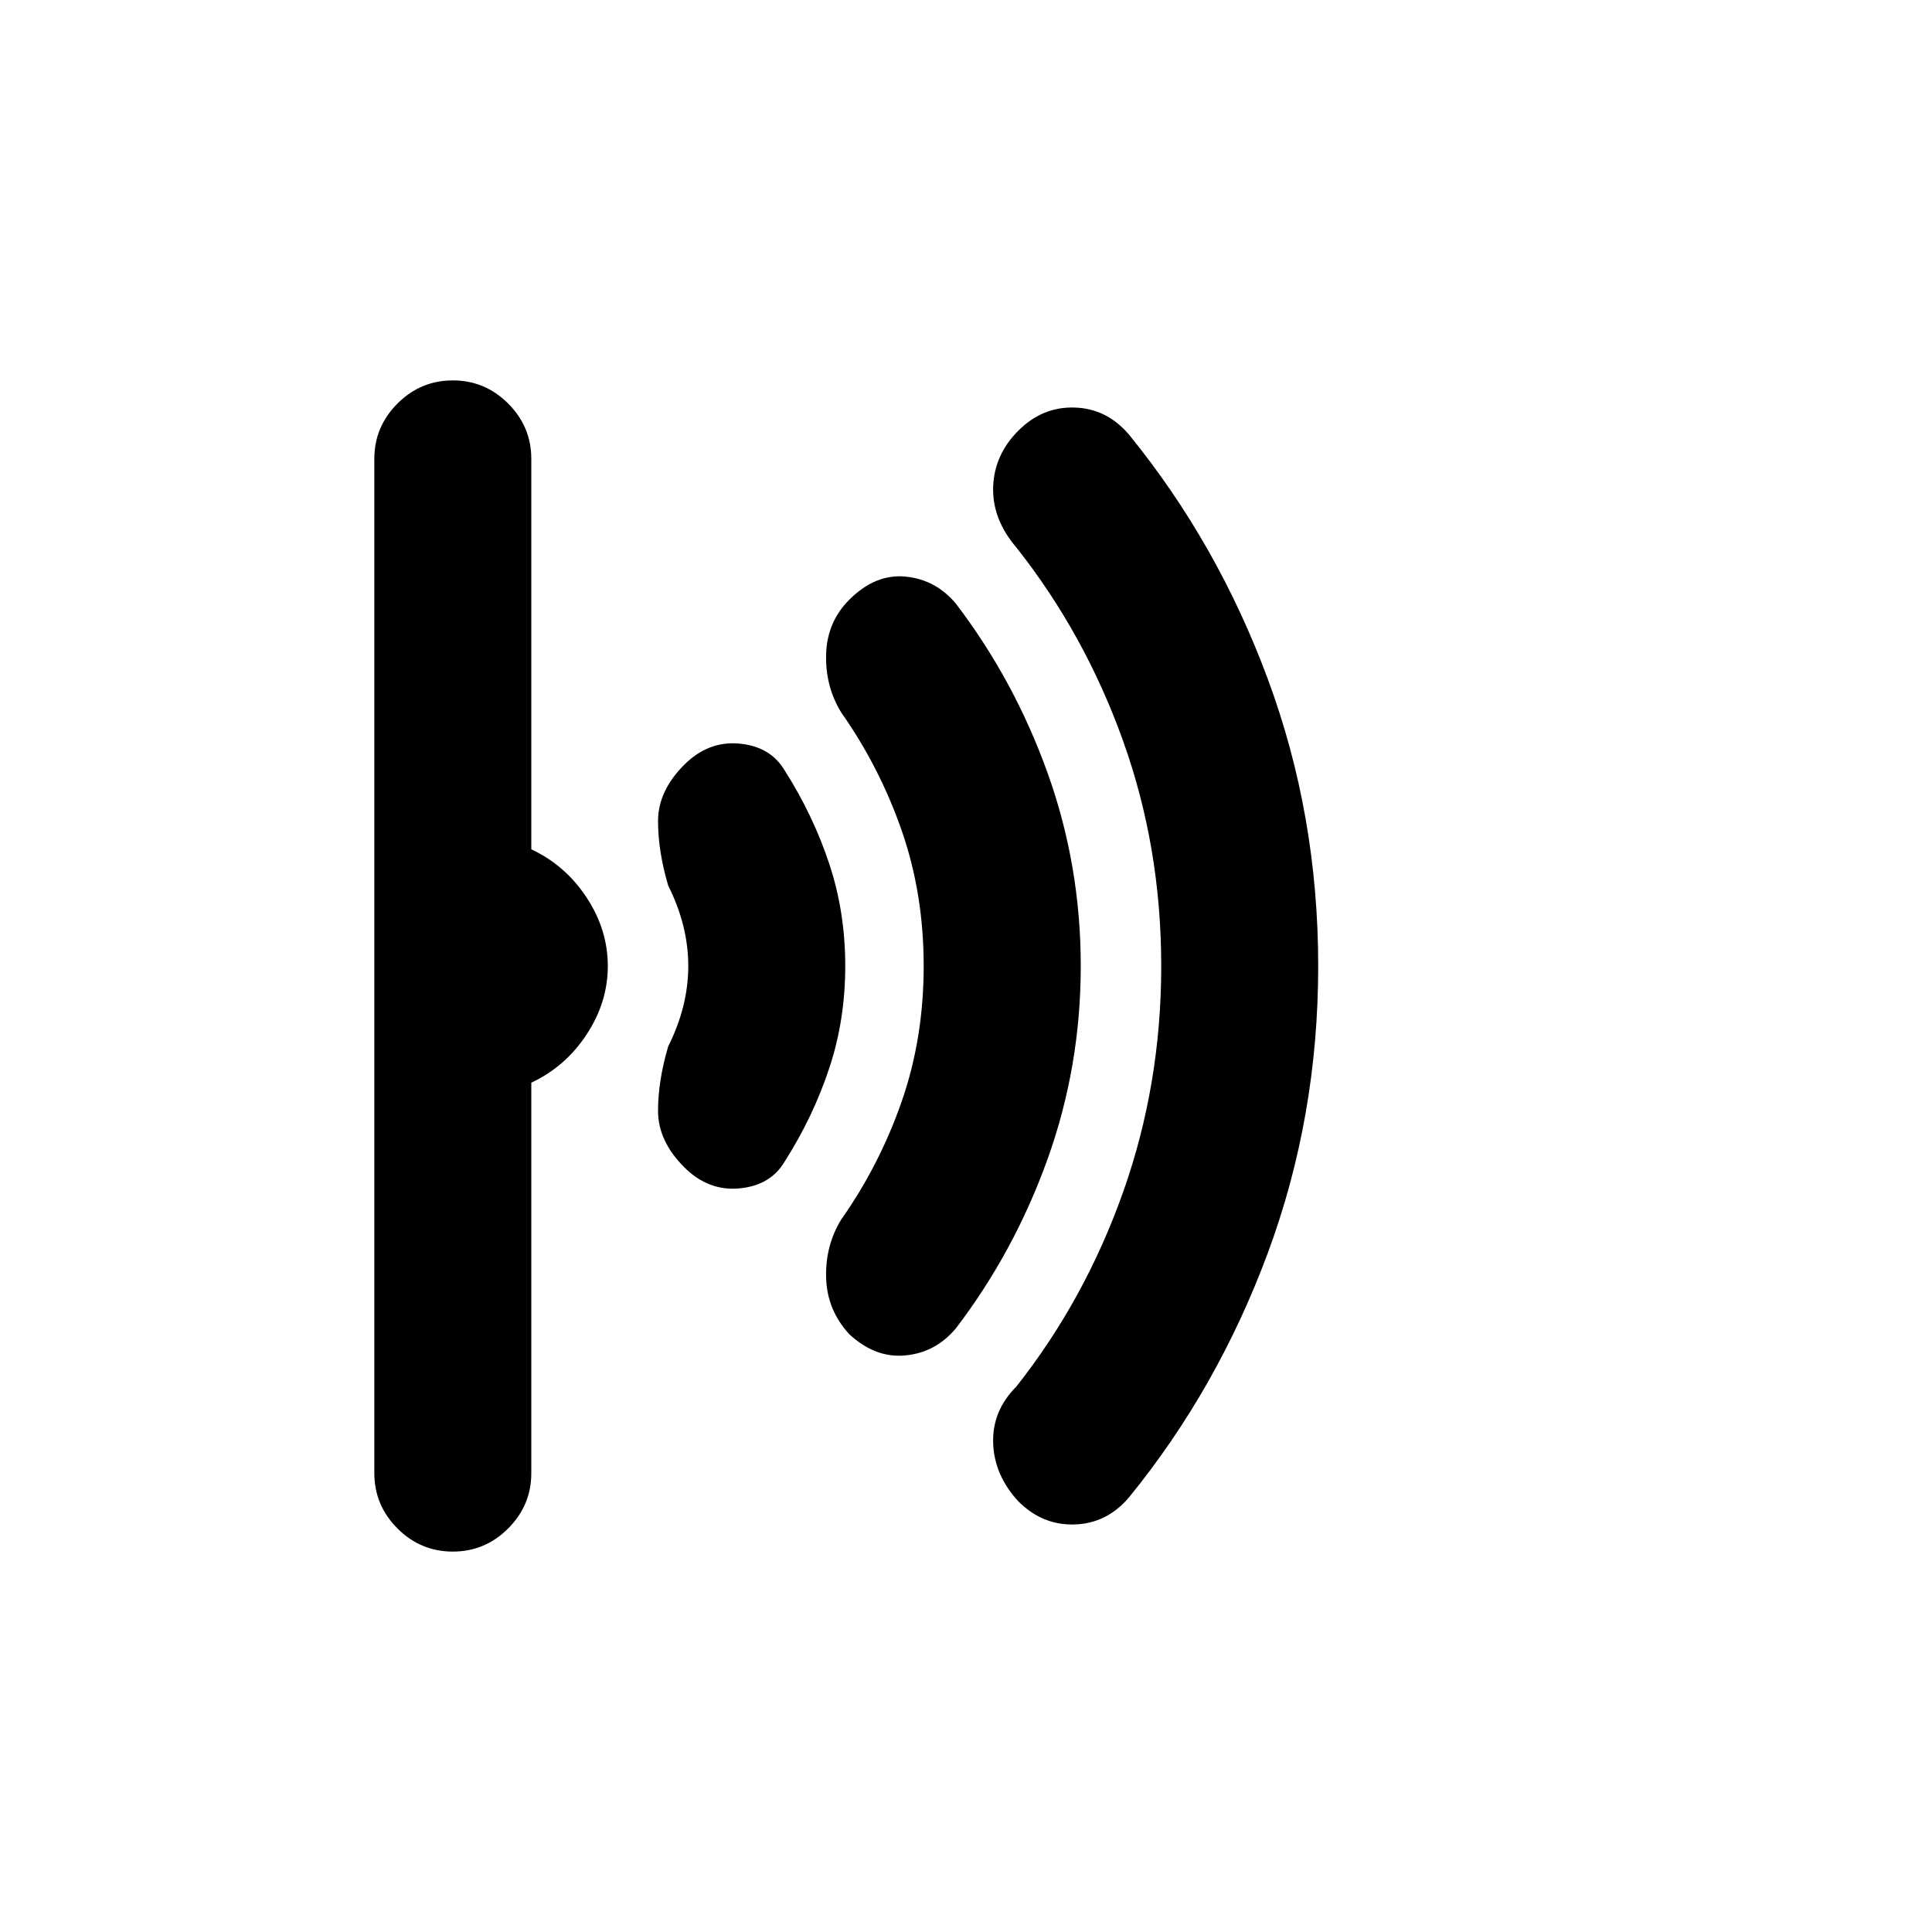 <svg xmlns="http://www.w3.org/2000/svg" height="20" width="20"><path d="M13.646 10q0 1.562-.521 2.969-.521 1.406-1.437 2.531-.23.271-.563.281-.333.011-.583-.239-.25-.271-.261-.604-.01-.334.24-.584.708-.896 1.104-2.01.396-1.115.396-2.344 0-1.229-.396-2.333-.396-1.105-1.104-2-.25-.292-.24-.625.011-.334.261-.584.25-.25.583-.239.333.01.563.281.916 1.125 1.437 2.531.521 1.407.521 2.969Zm-2.458 0q0 1.042-.344 2t-.948 1.75q-.208.25-.521.281-.313.031-.583-.219-.23-.25-.24-.583-.01-.333.156-.604.396-.563.625-1.219.229-.656.229-1.406 0-.75-.229-1.406-.229-.656-.625-1.219-.166-.271-.156-.604.01-.333.24-.563.27-.27.583-.239.313.031.521.281.604.792.948 1.75t.344 2ZM8.75 10q0 .562-.167 1.062-.166.5-.458.959-.146.25-.469.281-.323.031-.573-.219-.271-.271-.271-.583 0-.312.105-.667.104-.208.156-.416.052-.209.052-.417t-.052-.417q-.052-.208-.156-.416-.105-.355-.105-.667 0-.312.271-.583.25-.25.573-.219.323.031.469.281.292.459.458.959.167.5.167 1.062Zm-2.458 0q0 .375-.219.708-.219.334-.573.5v4.042q0 .333-.24.573-.239.239-.572.239-.334 0-.573-.239-.24-.24-.24-.573V4.75q0-.333.24-.573.239-.239.573-.239.333 0 .572.239.24.24.24.573v4.042q.354.166.573.5.219.333.219.708Z"/></svg>
